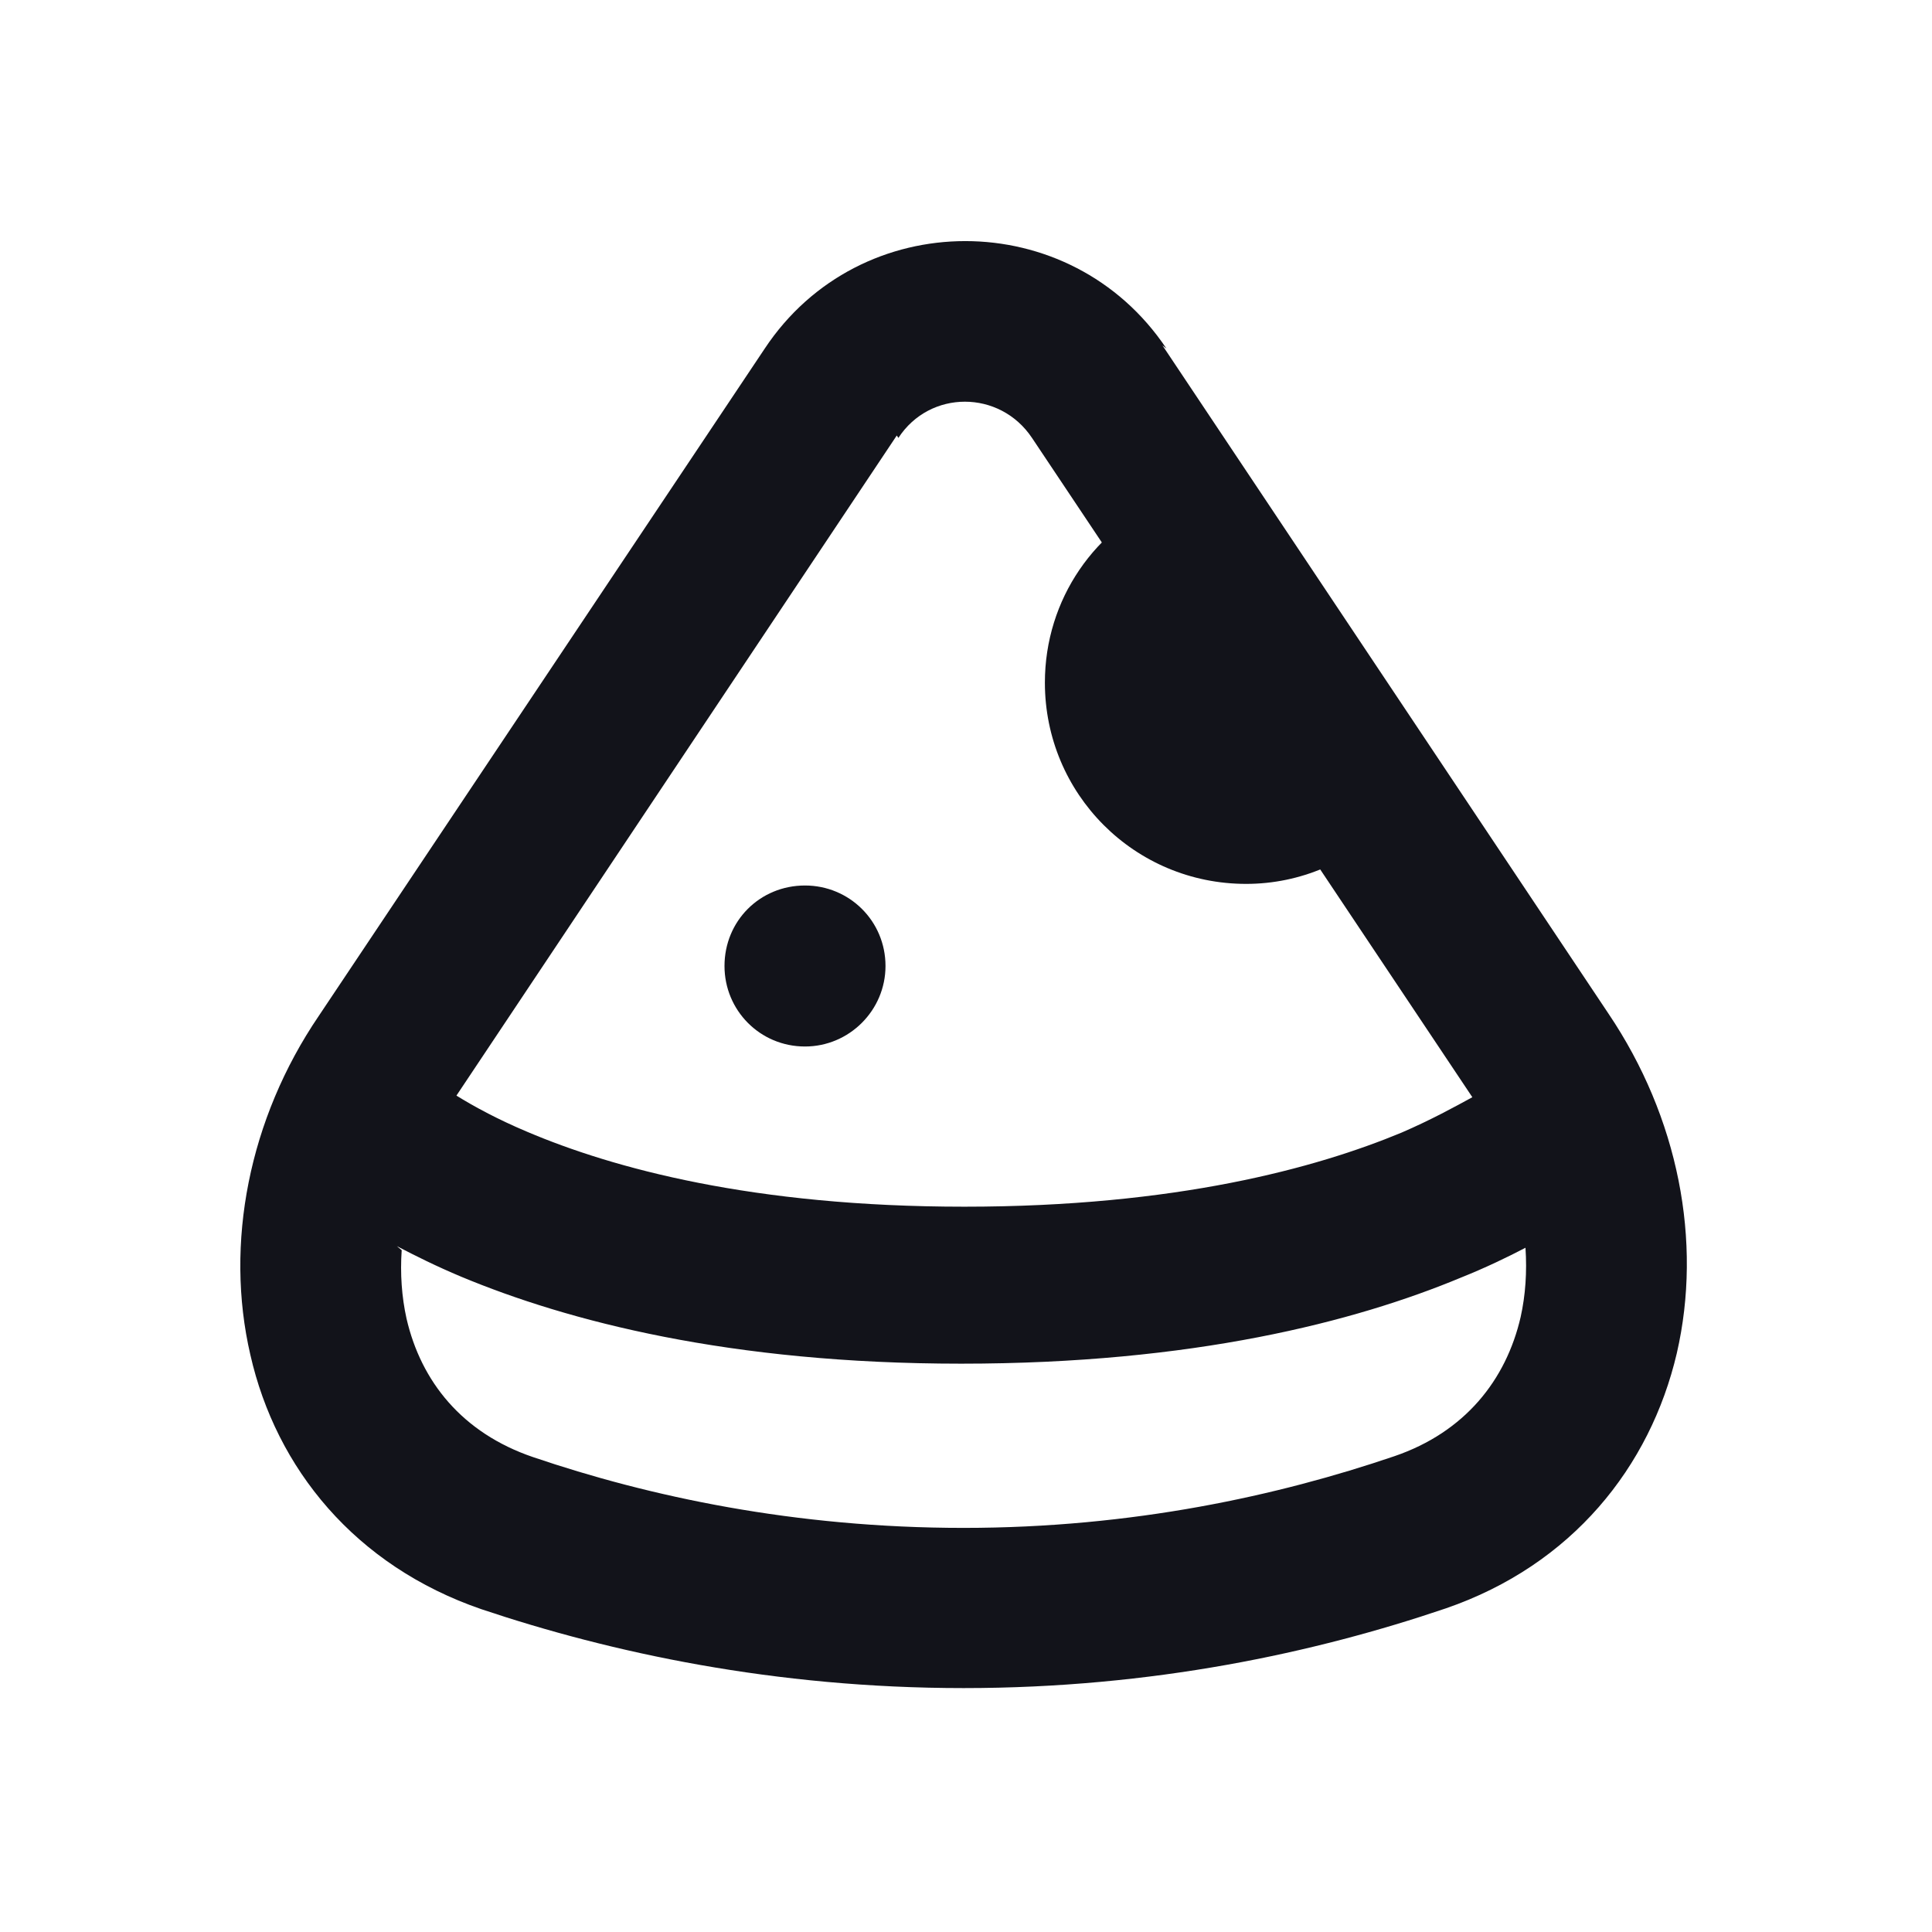 <svg viewBox="0 0 24 24" xmlns="http://www.w3.org/2000/svg"><g><g fill="#12131A"><path d="M17.25 10.27l-2.73-4.09c-.91.37-1.54 1.26-1.54 2.3 0 1.38 1.11 2.5 2.5 2.5 .68 0 1.3-.28 1.75-.73Z"/><path d="M10 13c.55 0 1-.45 1-1 0-.56-.45-1-1-1 -.56 0-1 .44-1 1 0 .55.44 1 1 1Z"/><path fill="#12131A" fill-rule="evenodd" d="M14.49 4.33c-1.19-1.78-3.81-1.78-4.99 0l-5.54 8.29c-.87 1.28-1.17 2.83-.85 4.21 .32 1.41 1.3 2.62 2.87 3.16 1.61.54 3.64.98 5.99.98s4.37-.44 5.99-.99c1.57-.54 2.54-1.76 2.87-3.17 .32-1.39.02-2.93-.85-4.22l-5.54-8.3Zm-3.33 1.11c.39-.6 1.26-.6 1.66 0l5.47 8.19c-.22.12-.51.28-.88.44 -1.06.44-2.8.92-5.43.92s-4.37-.48-5.43-.93c-.38-.16-.67-.32-.88-.45l5.47-8.2ZM4.99 15.53c-.02.29 0 .58.06.85 .18.78.69 1.42 1.57 1.72 1.44.49 3.25.88 5.35.88 2.1 0 3.91-.4 5.35-.89 .88-.3 1.39-.95 1.57-1.73 .06-.27.08-.56.06-.86 -.23.12-.5.25-.8.37 -1.32.55-3.33 1.07-6.21 1.07s-4.89-.53-6.21-1.08c-.31-.13-.57-.26-.8-.38Z"/></g></g></svg>